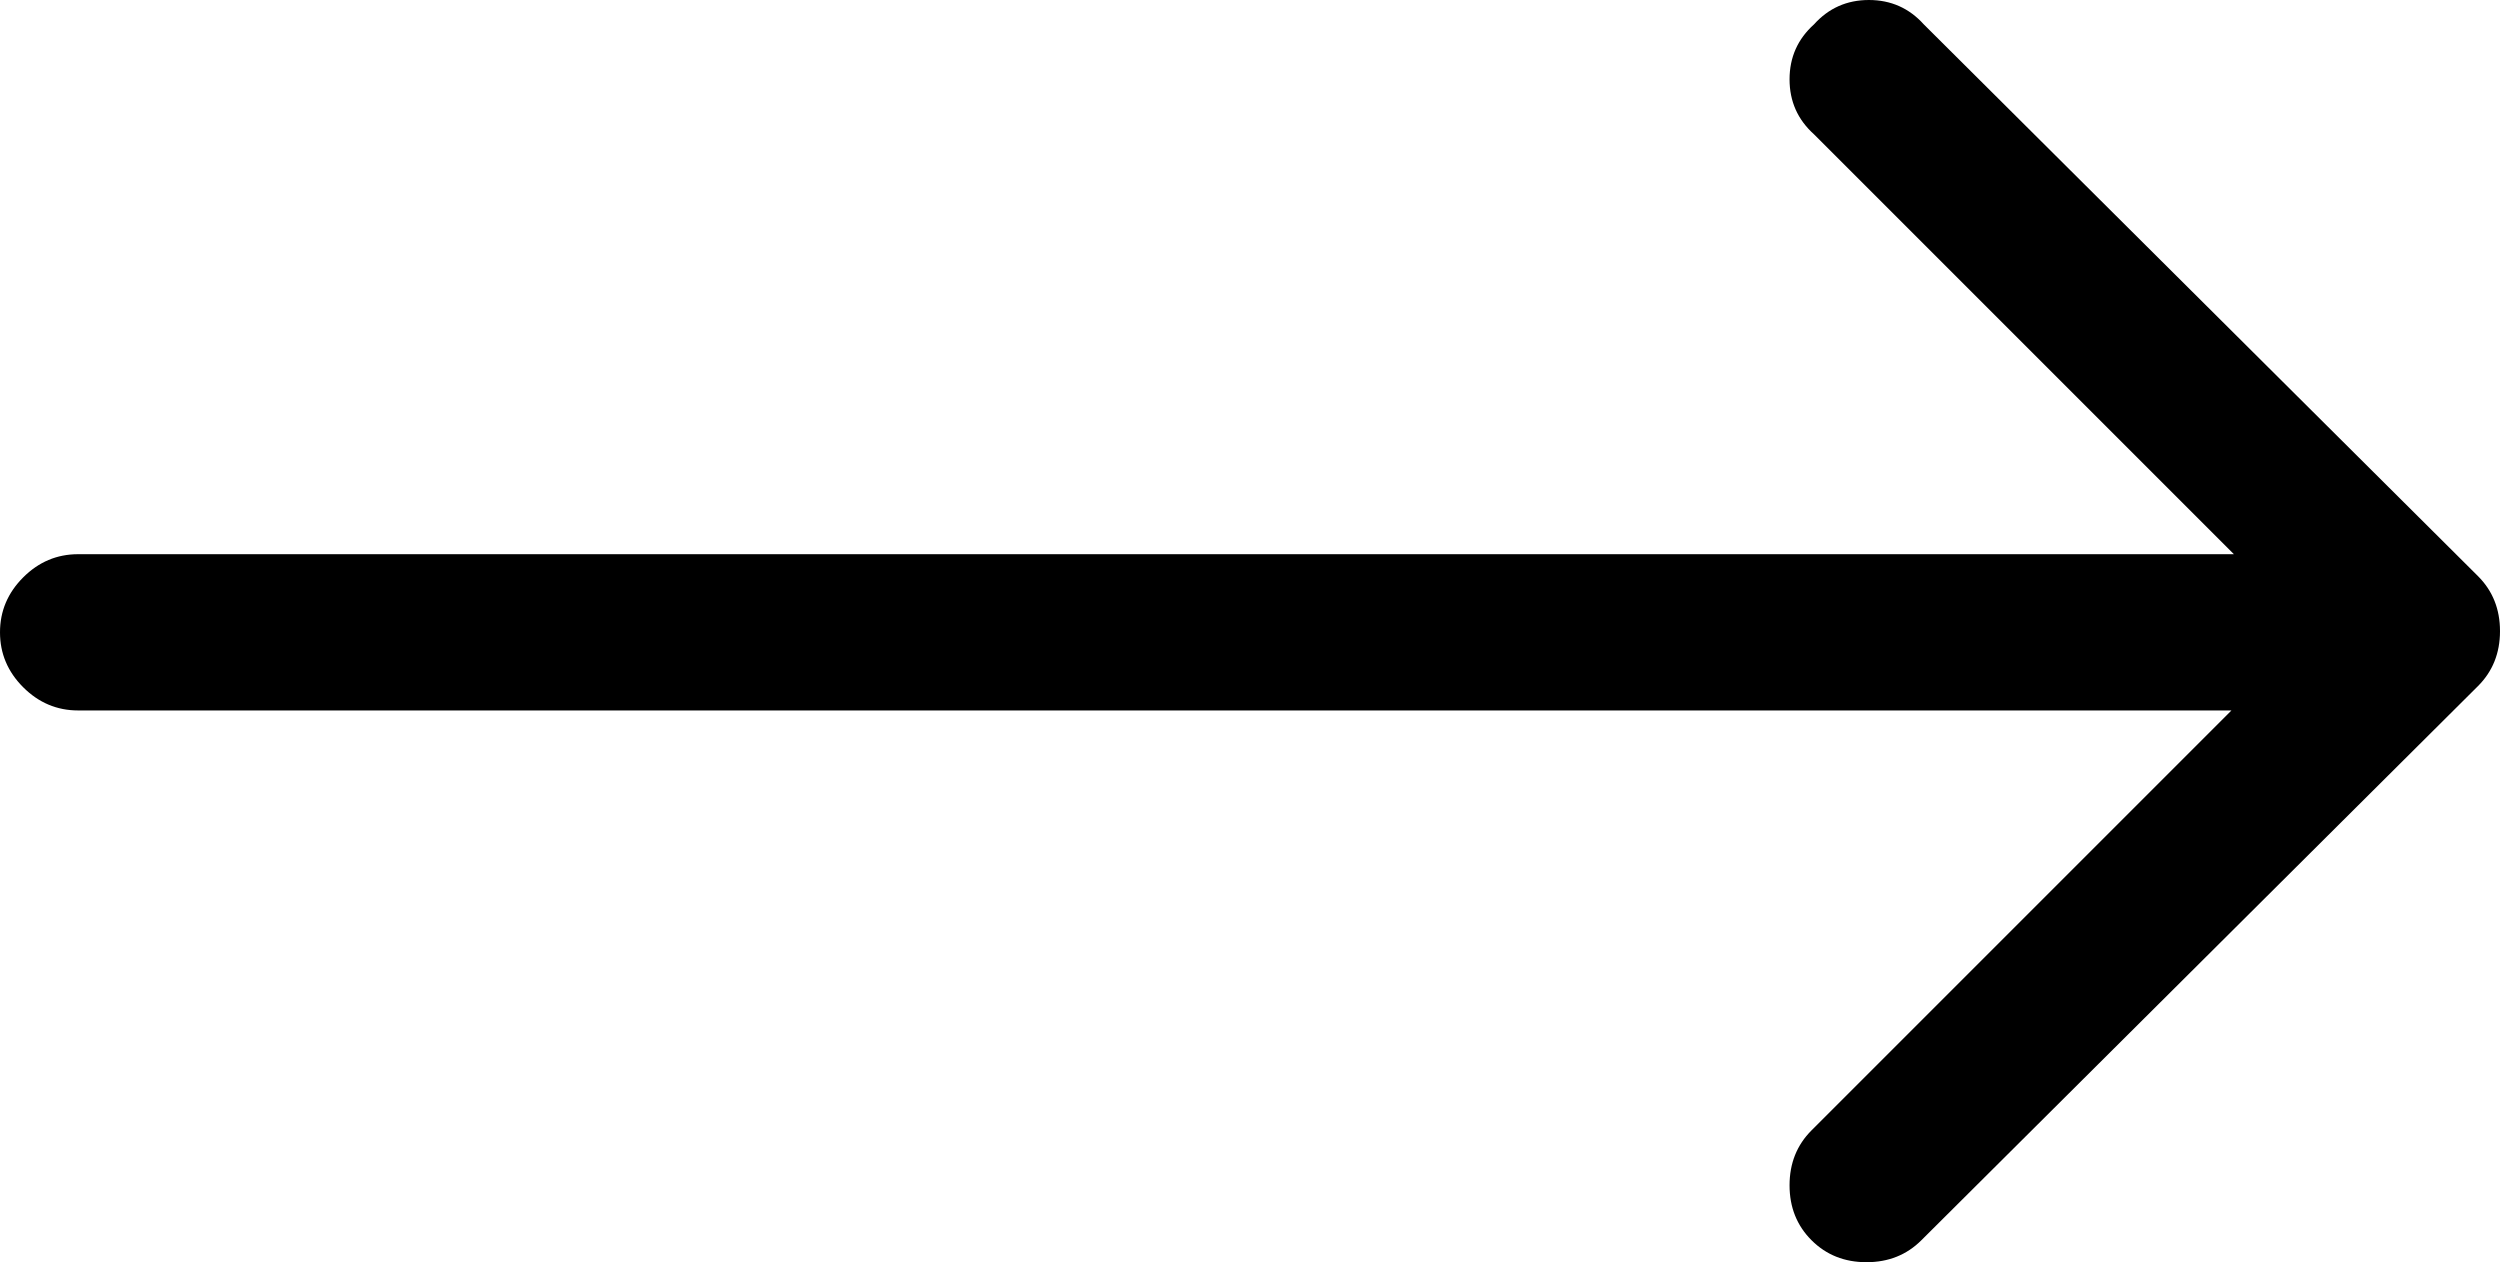 <svg viewBox="0 0 1024 517">
    <path d="M742 508q-9-9-9-22.5t9-22.5l172-172H32q-13 0-22.5-9.5T0 259t9.5-22.5T32 227h883L743 55q-10-9-10-22.5T743 10q9-10 22.5-10T788 10l227 226q9 9 9 22.5t-9 22.5L787 508q-9 9-22.5 9t-22.5-9z"/>
</svg>